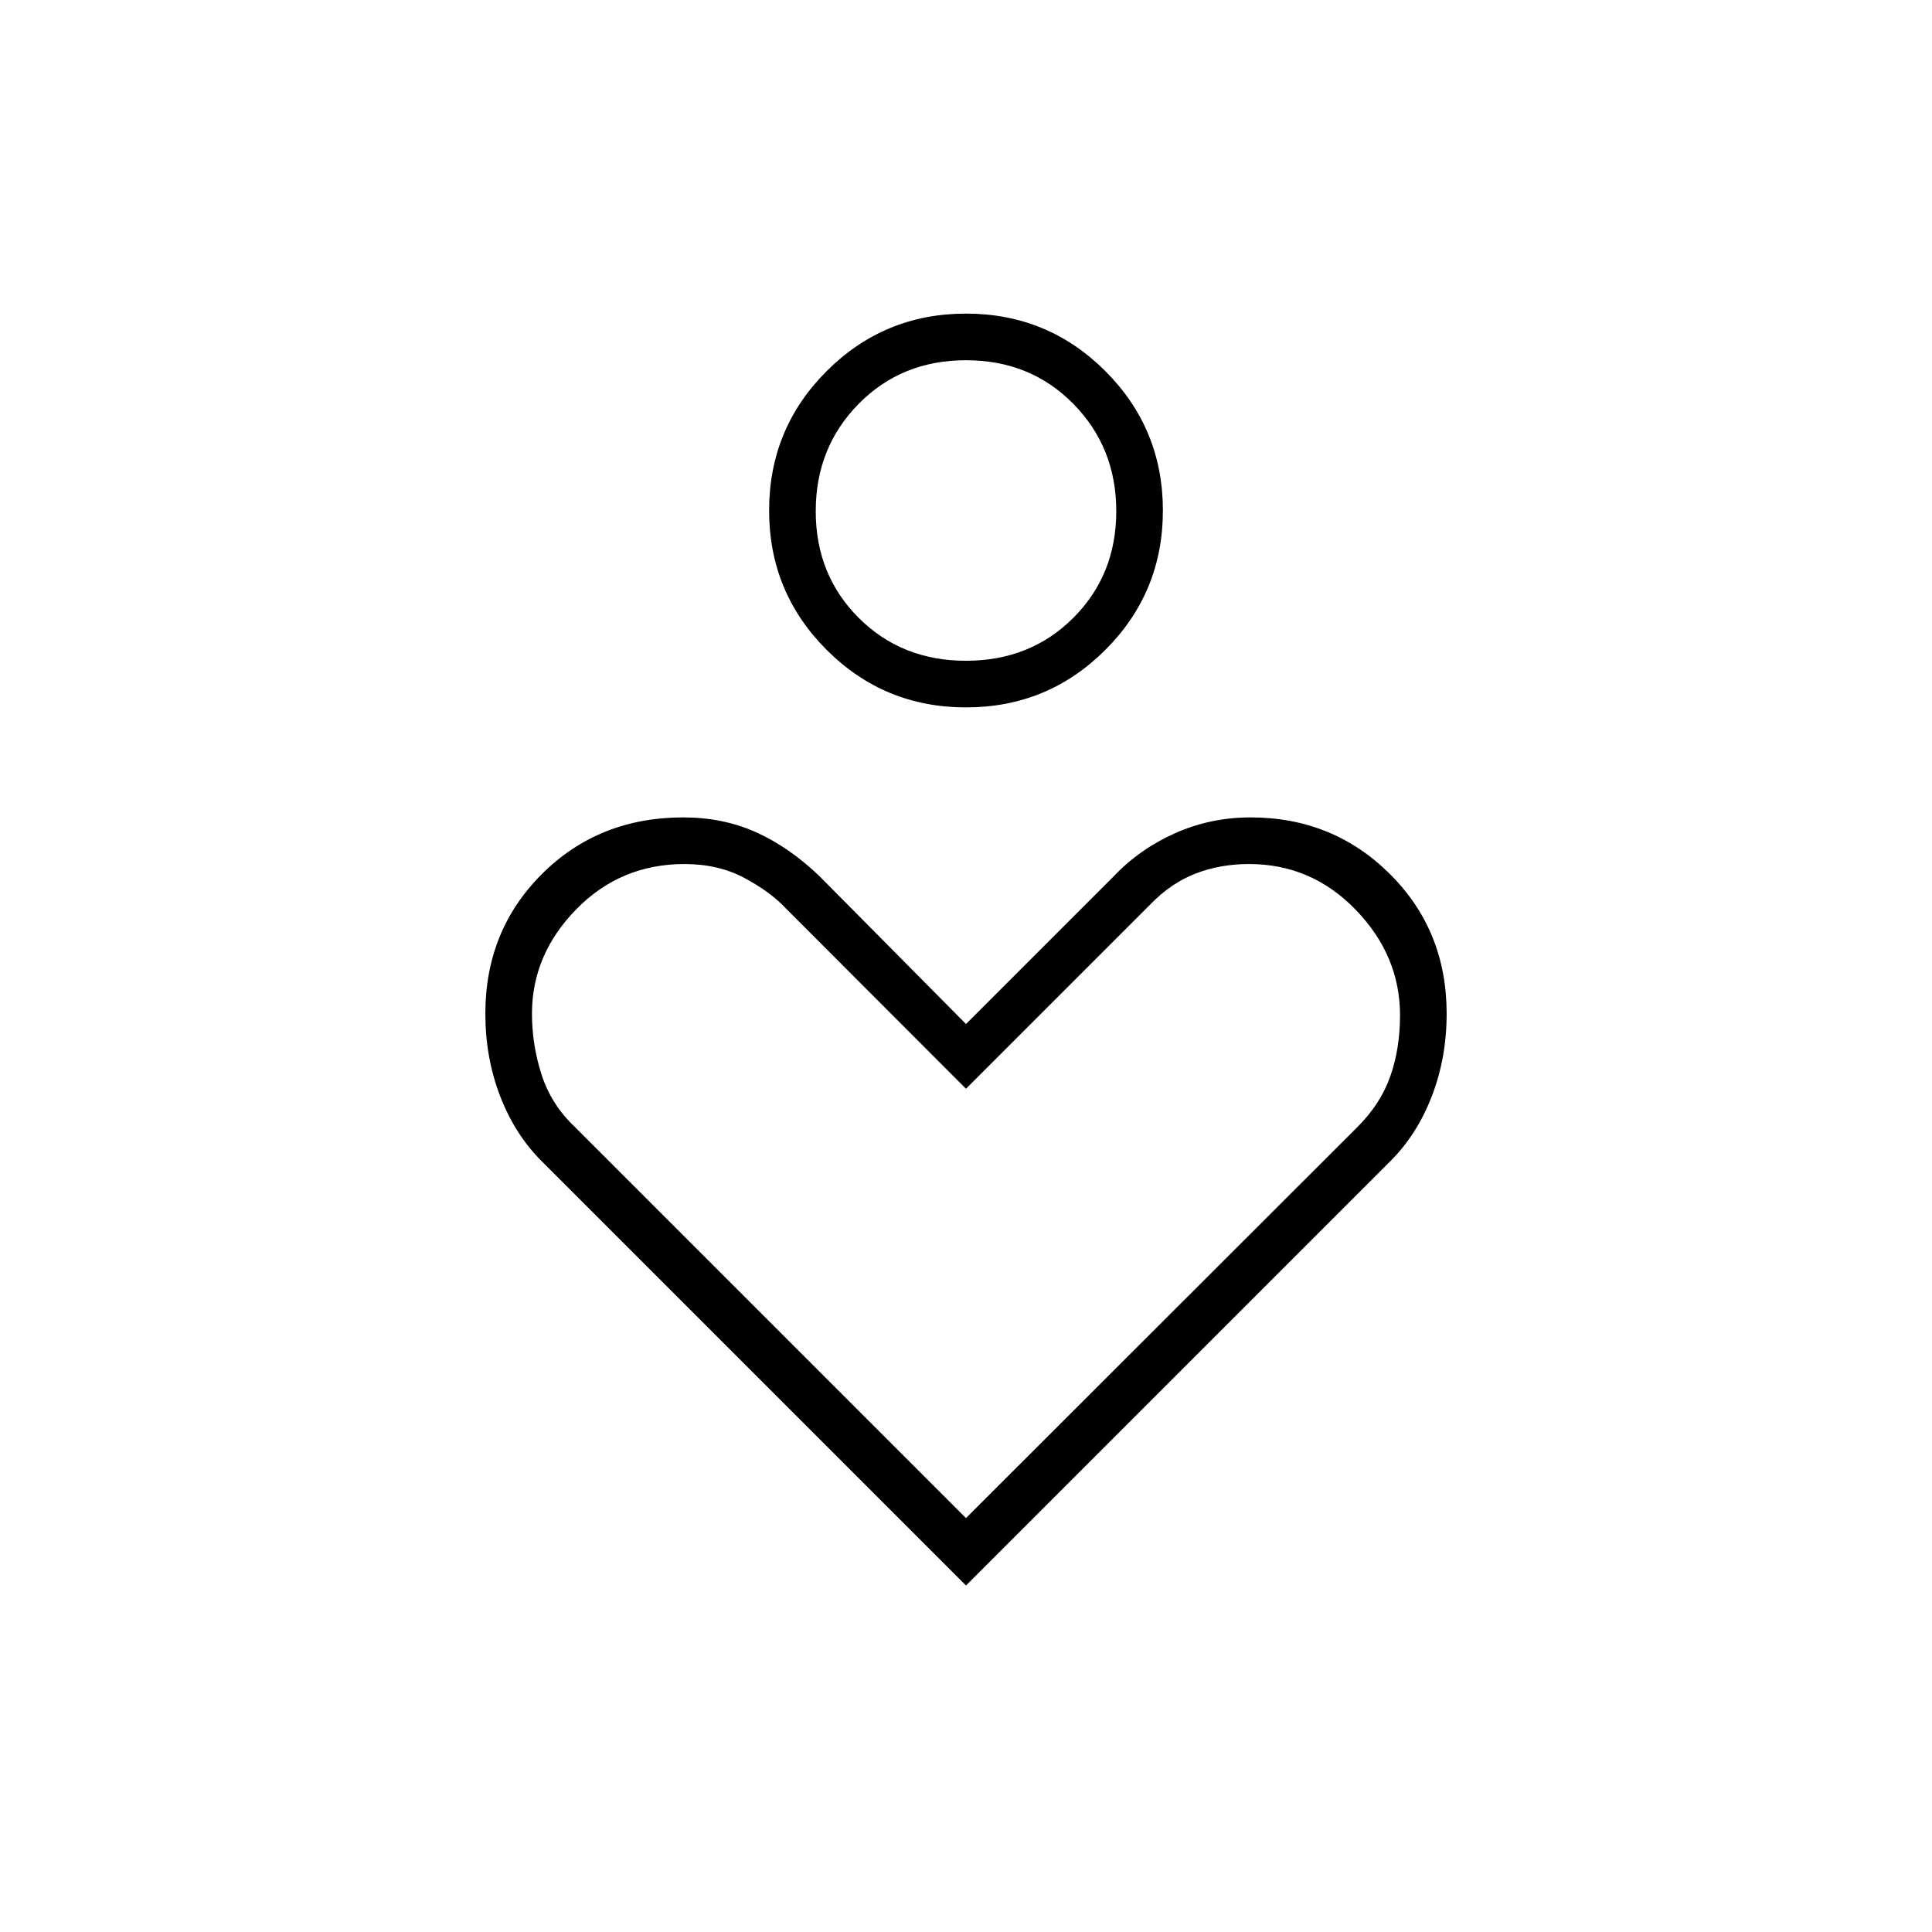 <svg xmlns="http://www.w3.org/2000/svg" height="40" viewBox="0 -960 960 960" width="40"><path d="M479.992-608.5q-40.668 0-69.247-28.587-28.578-28.587-28.578-69.255 0-40.668 28.587-69.246 28.587-28.579 69.254-28.579 40.668 0 69.247 28.587 28.578 28.587 28.578 69.255 0 40.668-28.587 69.246-28.587 28.579-69.254 28.579Zm.008-23.167q32 0 53.333-21.333 21.334-21.333 21.334-53t-21.334-53.333Q512-781 480-781t-53.333 21.667Q405.333-737.667 405.333-706q0 31.667 21.334 53Q448-631.667 480-631.667Zm0 459.5-211-211q-13.167-13.166-20.5-32.208-7.333-19.042-7.333-40.978 0-41.327 28.178-69.404 28.179-28.076 70.22-28.076 19.646 0 36.041 7.333 16.394 7.333 31.561 21.833l72.833 73.5 73.5-73.5q12.833-13.5 30.438-21.333 17.605-7.833 37.447-7.833 40.948 0 69.198 28.076 28.25 28.077 28.25 69.404 0 21.936-7.333 40.978T691-383.167l-211 211Zm0-33.499L674.278-399.77q11.647-11.534 16.518-25.338 4.871-13.803 4.871-30.392 0-29.667-22-52.417t-53.018-22.75q-14.316 0-26.518 4.709-12.202 4.708-22.354 15.181L480-419l-89.447-89.55q-7.646-8.223-20.6-15.17-12.953-6.947-29.847-6.947-31.773 0-53.773 22.5-22 22.5-22 51.834 0 15.666 4.834 30.5Q274-411 285.667-400L480-205.666Zm0-500.667Zm0 338.166Z"/></svg>